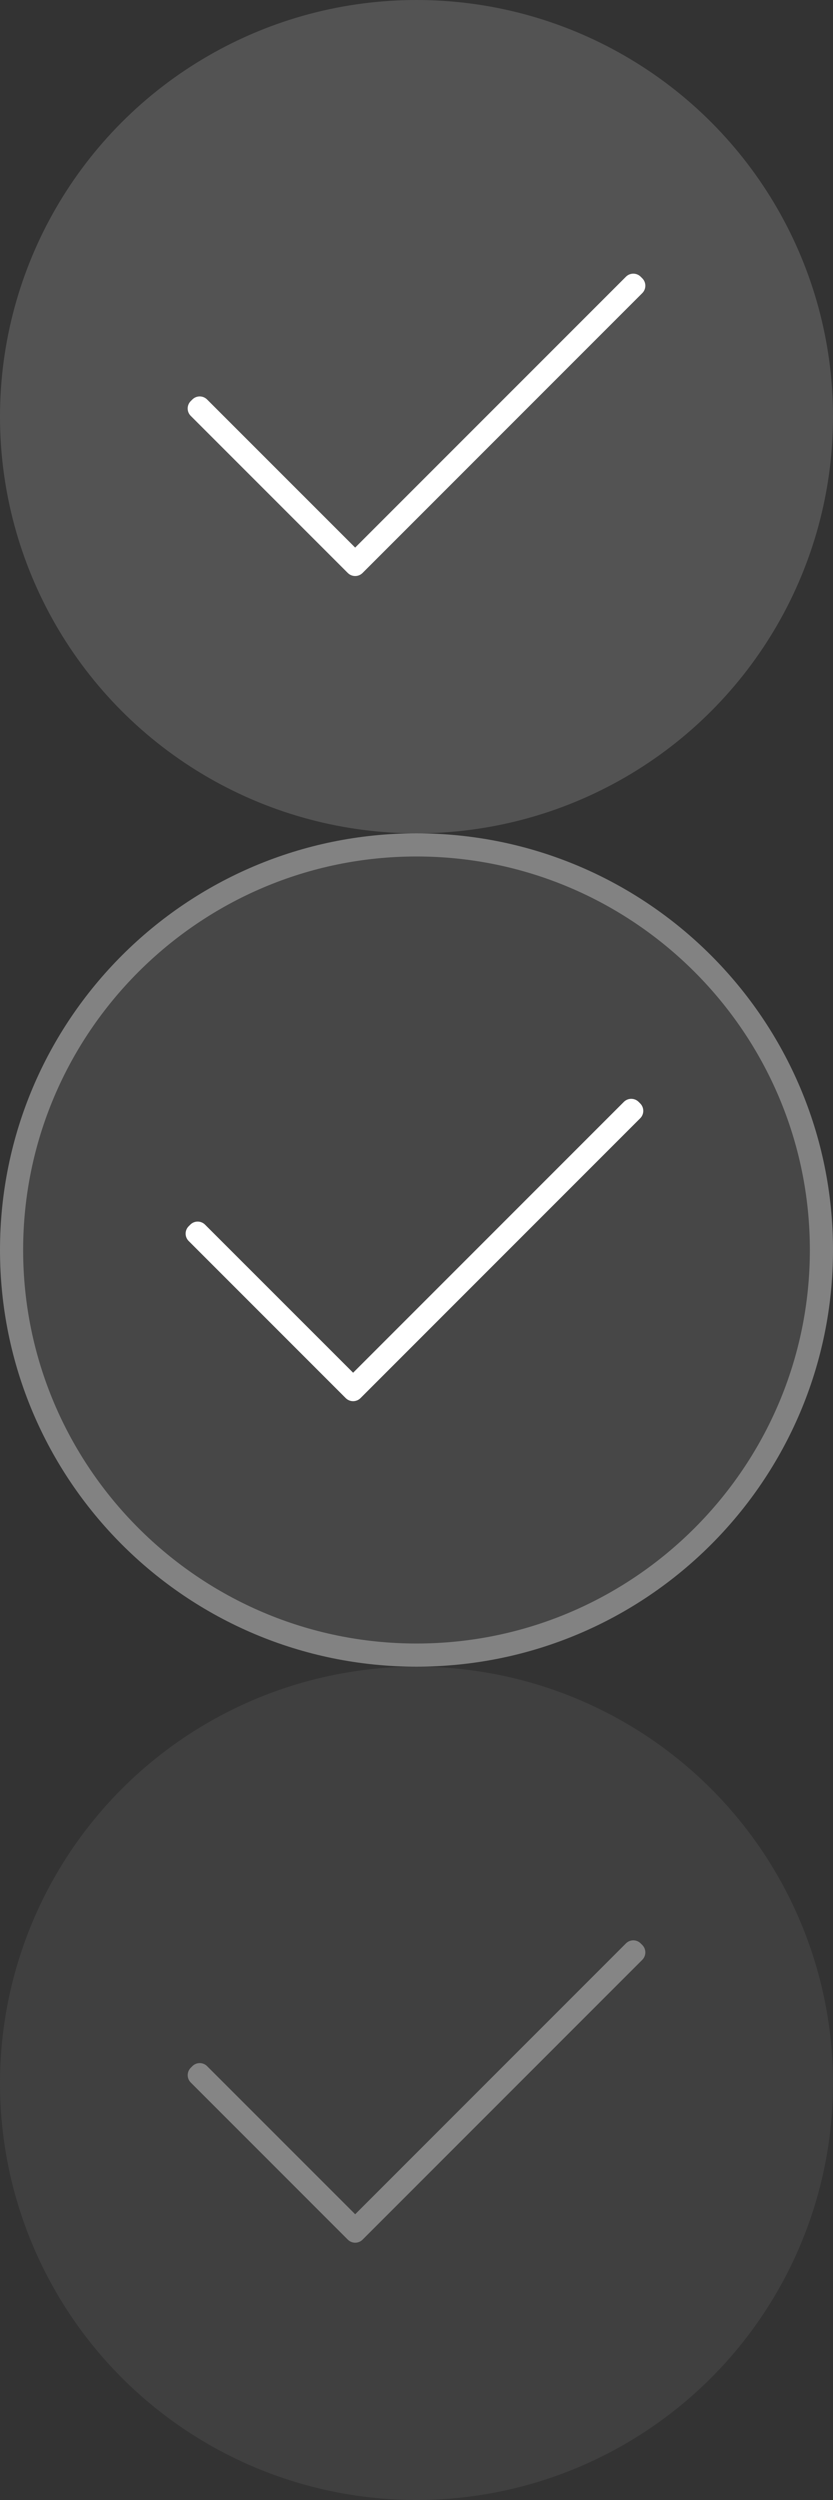 <?xml version="1.0" encoding="utf-8"?>
<!-- Generator: Adobe Illustrator 15.0.0, SVG Export Plug-In . SVG Version: 6.00 Build 0)  -->
<!DOCTYPE svg PUBLIC "-//W3C//DTD SVG 1.1//EN" "http://www.w3.org/Graphics/SVG/1.1/DTD/svg11.dtd">
<svg version="1.1" id="Layer_1" xmlns="http://www.w3.org/2000/svg" xmlns:xlink="http://www.w3.org/1999/xlink" x="0px" y="0px"
	 width="72px" height="216px" viewBox="0 0 72 216" enable-background="new 0 0 72 216" xml:space="preserve">
<rect x="0" y="0" width="72" height="216" fill="#333333" stroke="none"/>
<circle opacity="0.8" fill="#5B5B5B" enable-background="new    " cx="36" cy="36" r="36"/>
<g opacity="0.48">
	<path fill="#5B5B5B" d="M36,143c-19.299,0-35-15.701-35-35s15.701-35,35-35s35,15.701,35,35S55.3,143,36,143z"/>
	<path fill="#D7D7D7" d="M36,74c18.748,0,34,15.252,34,34s-15.253,34-34,34S2,126.748,2,108S17.253,74,36,74 M36,72
		C16.118,72,0,88.117,0,108c0,19.882,16.118,36,36,36c19.881,0,36-16.118,36-36S55.883,72,36,72L36,72z"/>
</g>
<path fill="#FFFFFF" d="M55.516,24.047l-0.138-0.137c-0.353-0.353-0.925-0.353-1.276,0L30.698,47.313L17.901,34.518
	c-0.354-0.354-0.925-0.354-1.277,0l-0.137,0.137c-0.354,0.352-0.354,0.924,0,1.277l13.436,13.435l0.137,0.137
	c0.353,0.353,0.925,0.353,1.278,0l0.137-0.137l0,0l24.041-24.042C55.867,24.972,55.867,24.4,55.516,24.047z"/>
<g opacity="0.4">
	<circle opacity="0.8" fill="#5B5B5B" enable-background="new    " cx="36" cy="180" r="36"/>
	<path fill="#FFFFFF" d="M55.516,168.047l-0.138-0.137c-0.353-0.354-0.925-0.354-1.276,0l-23.402,23.402l-12.797-12.795
		c-0.354-0.354-0.925-0.354-1.277,0l-0.137,0.137c-0.354,0.353-0.354,0.925,0,1.277l13.436,13.436l0.137,0.137
		c0.353,0.354,0.925,0.354,1.278,0l0.137-0.137l0,0l24.042-24.042C55.867,168.973,55.867,168.4,55.516,168.047z"/>
</g>
<path fill="#FFFFFF" d="M55.337,95.34L55.2,95.203c-0.353-0.352-0.925-0.352-1.277,0l-23.402,23.401l-12.797-12.793
	c-0.354-0.354-0.925-0.354-1.277,0l-0.137,0.137c-0.354,0.352-0.354,0.924,0,1.277l13.435,13.435l0.137,0.137
	c0.353,0.353,0.925,0.353,1.278,0l0.137-0.137l0,0l24.041-24.043C55.689,96.266,55.689,95.693,55.337,95.34z"/>
</svg>

